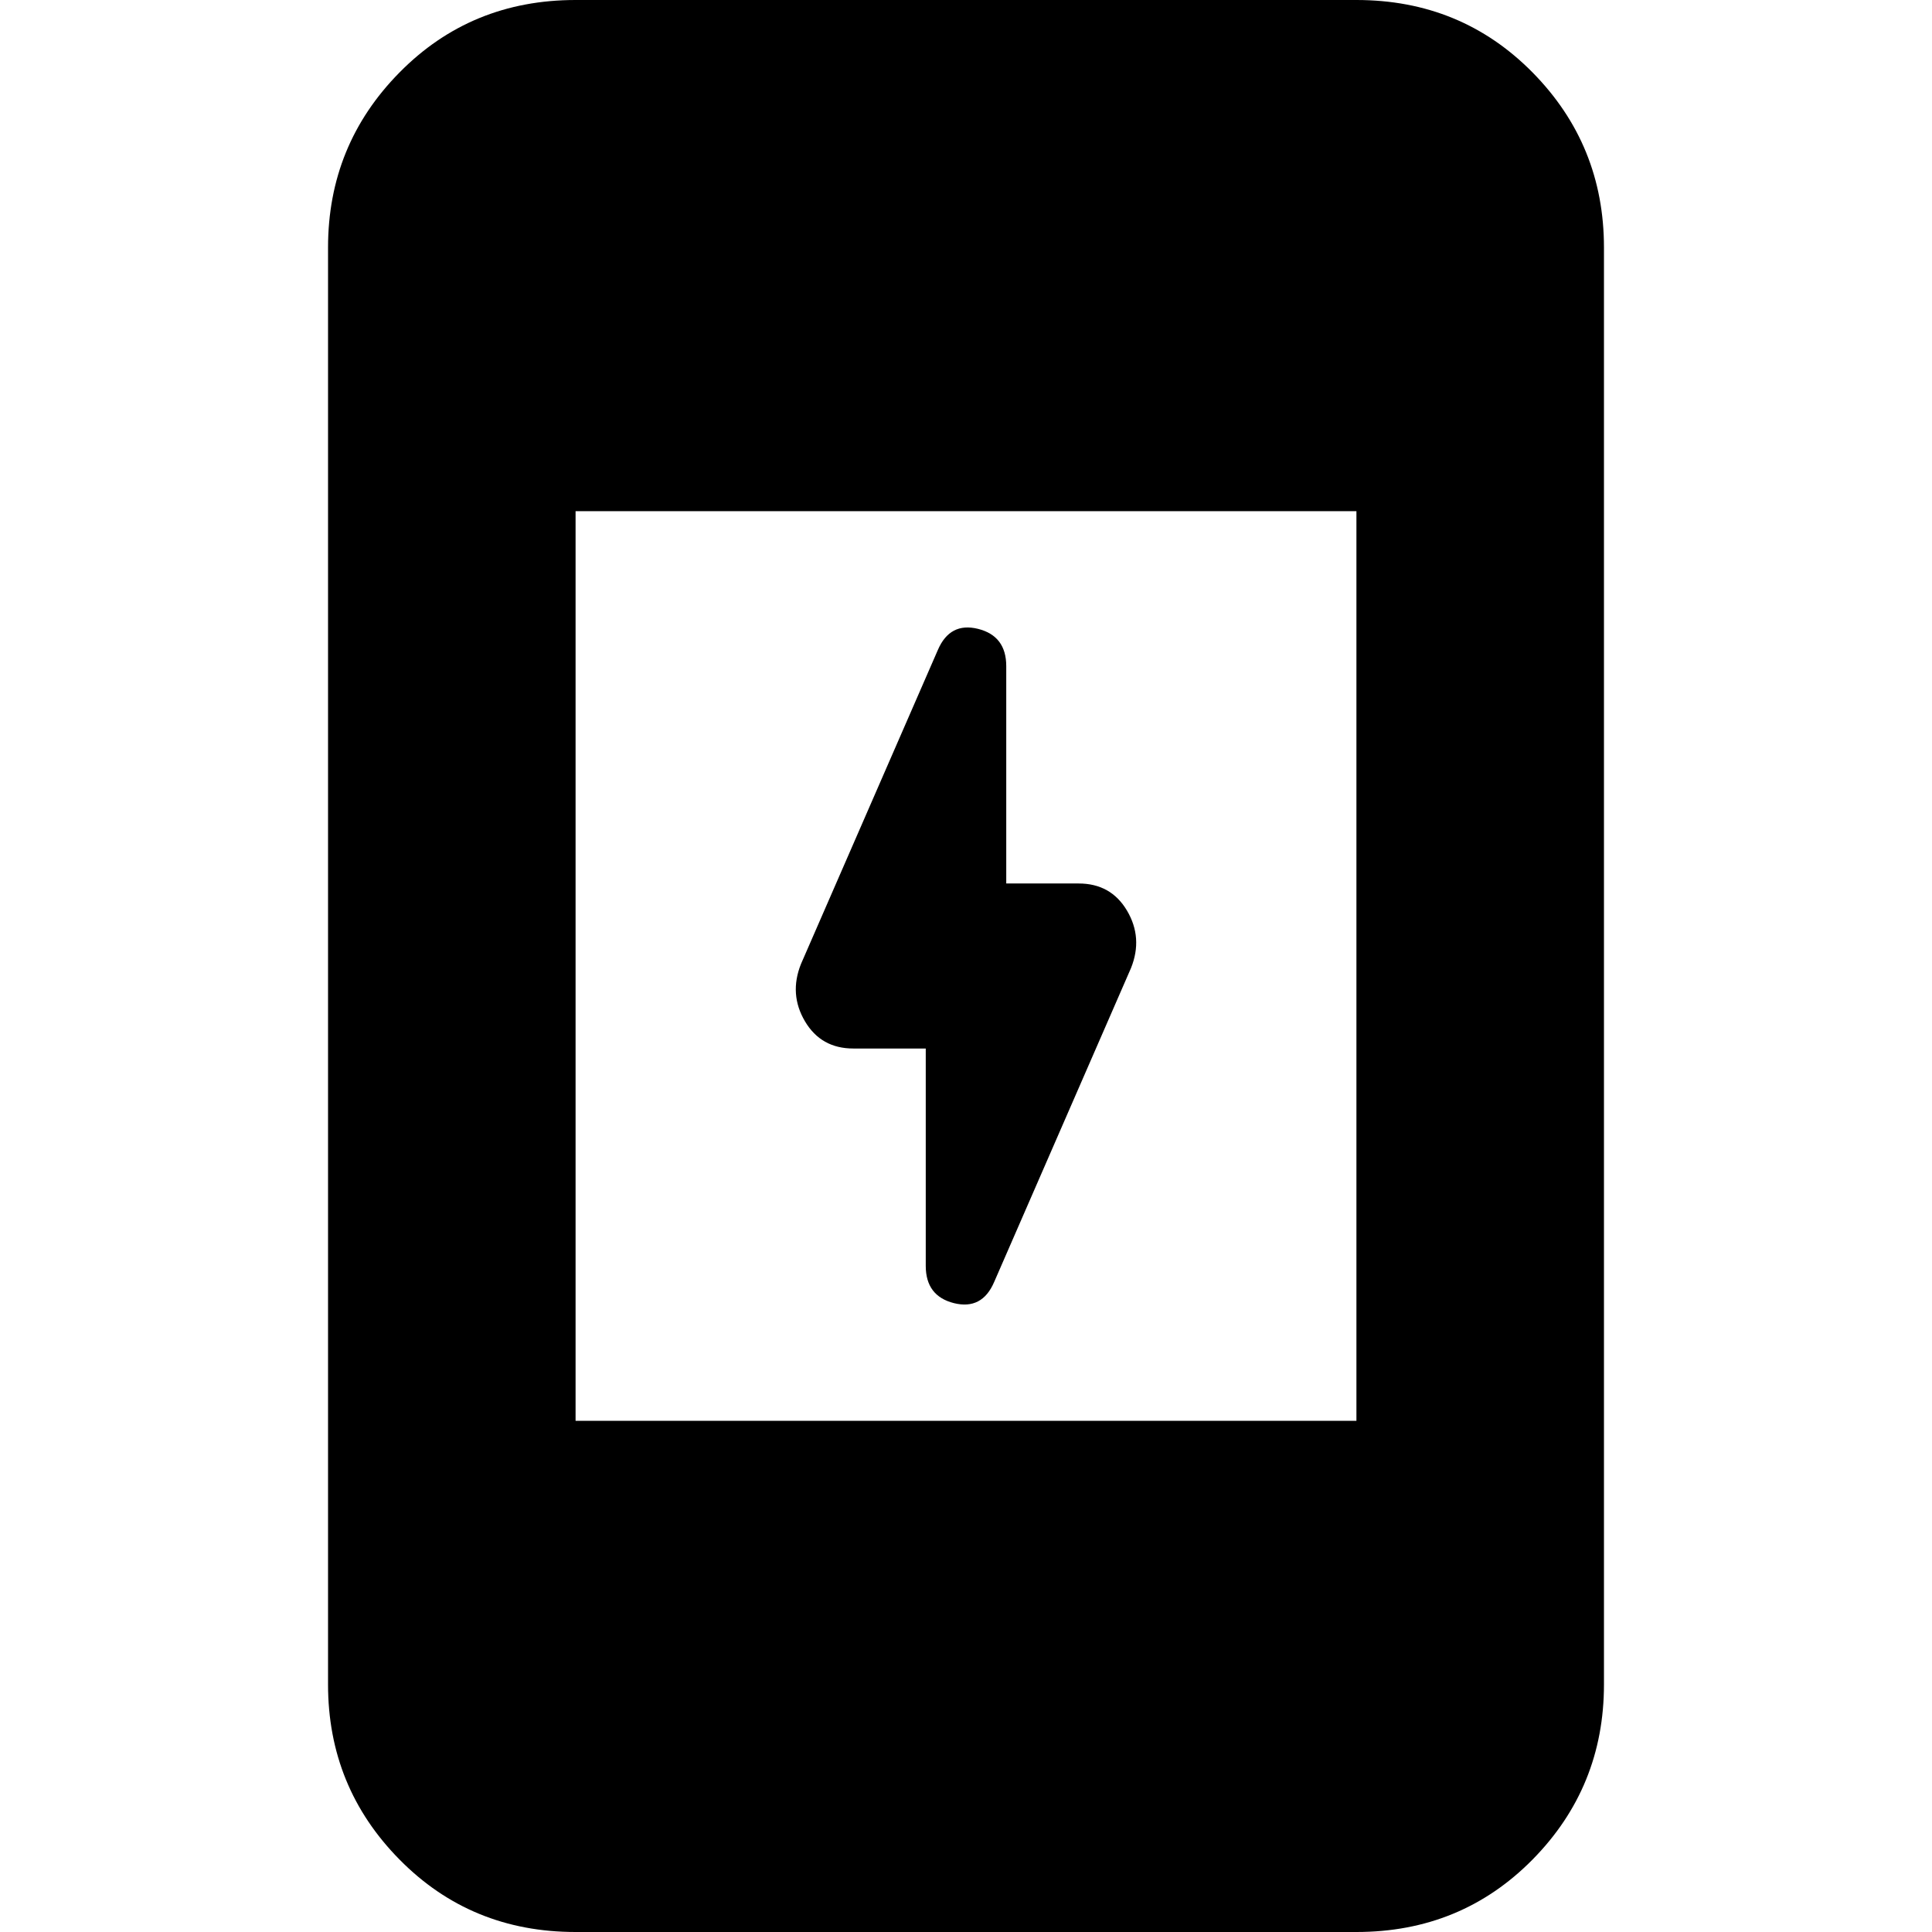 <svg xmlns="http://www.w3.org/2000/svg" height="24" width="24"><path d="M11.5 15.725v-2.7h-.9q-.4 0-.6-.337-.2-.338-.05-.713l1.7-3.9q.15-.35.5-.263.35.088.35.463v2.7h.9q.4 0 .6.337.2.338.05.713l-1.7 3.9q-.15.35-.5.263-.35-.088-.35-.463ZM7.15 24q-1.3 0-2.187-.9-.888-.9-.888-2.175V3.075q0-1.275.888-2.175Q5.85 0 7.15 0h9.7q1.3 0 2.188.9.887.9.887 2.175v17.85q0 1.275-.887 2.175-.888.9-2.188.9Zm0-6.35h9.7V6.35h-9.7Z"/></svg>